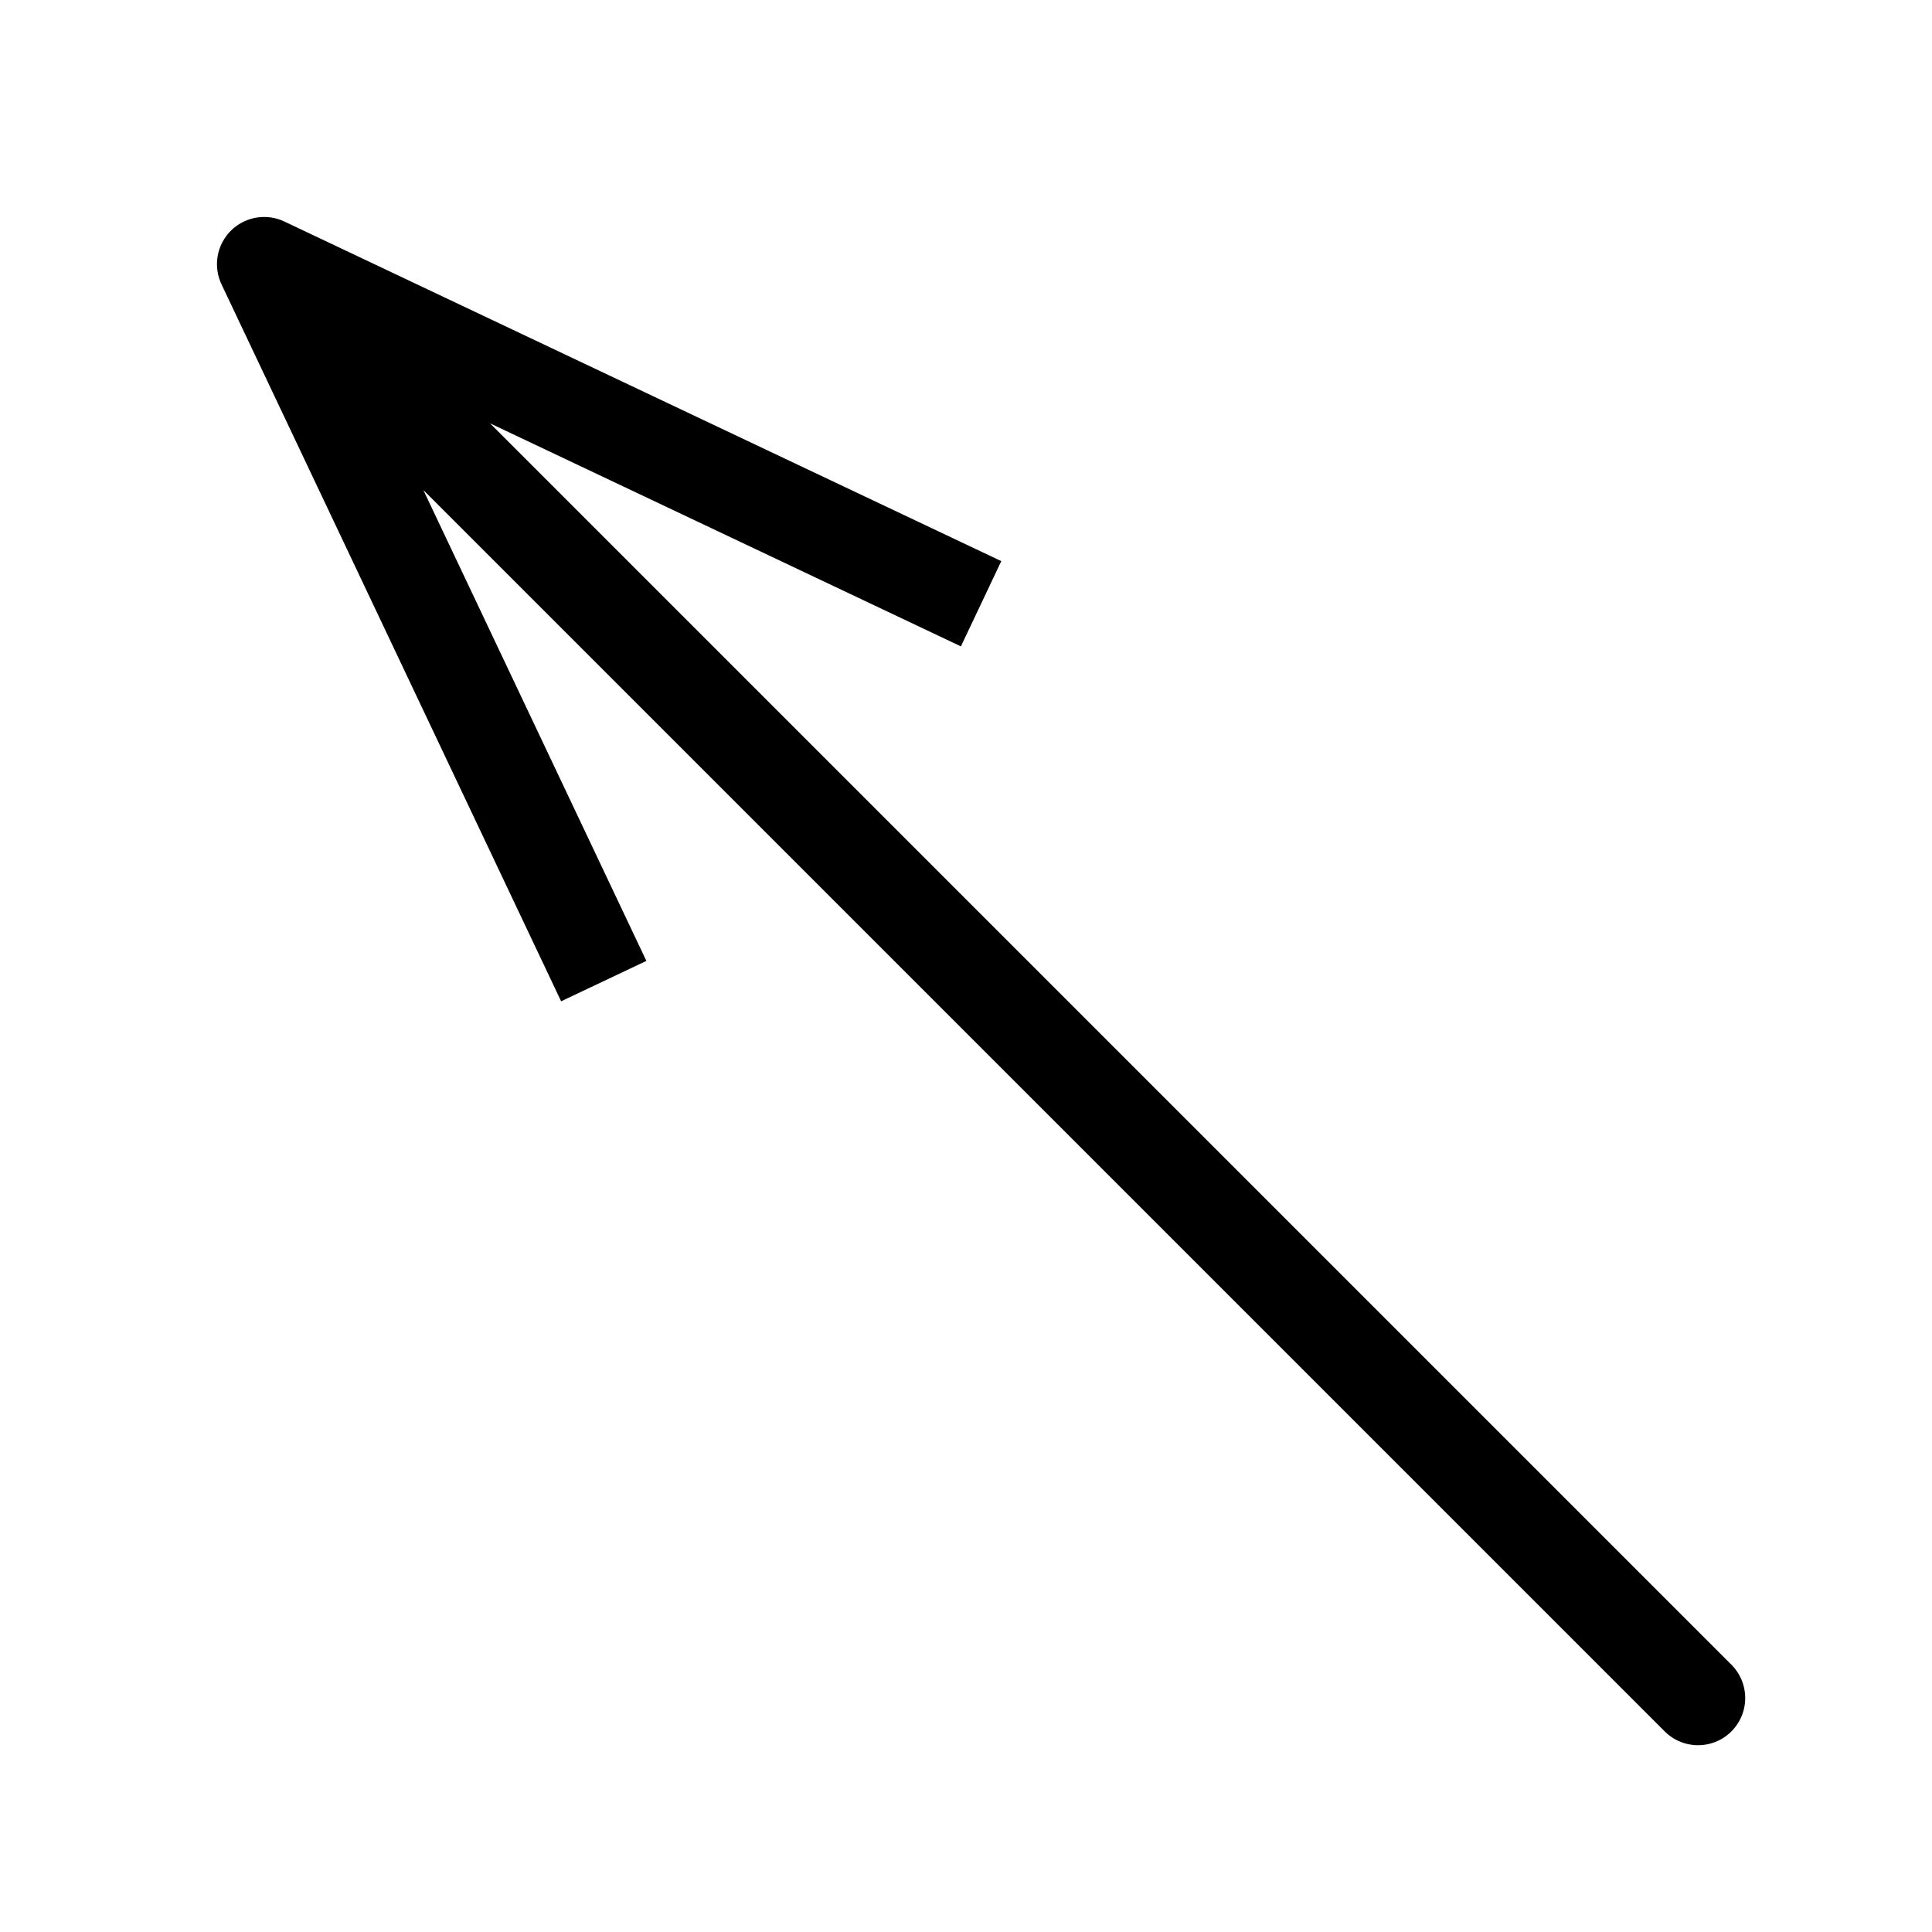 <?xml version="1.0" encoding="UTF-8" standalone="no"?>
<svg xmlns="http://www.w3.org/2000/svg" version="1.1" x="0px" y="0px"
	 viewBox="0 0 512 512" style="enable-background:new 0 0 512 512;" xml:space="preserve">
  <path d="M 160,260 L 70,70 L 450,450 L 70,70 L 260,160" style="fill:none;stroke:#000000;stroke-width:25;stroke-linejoin:round" />
</svg>